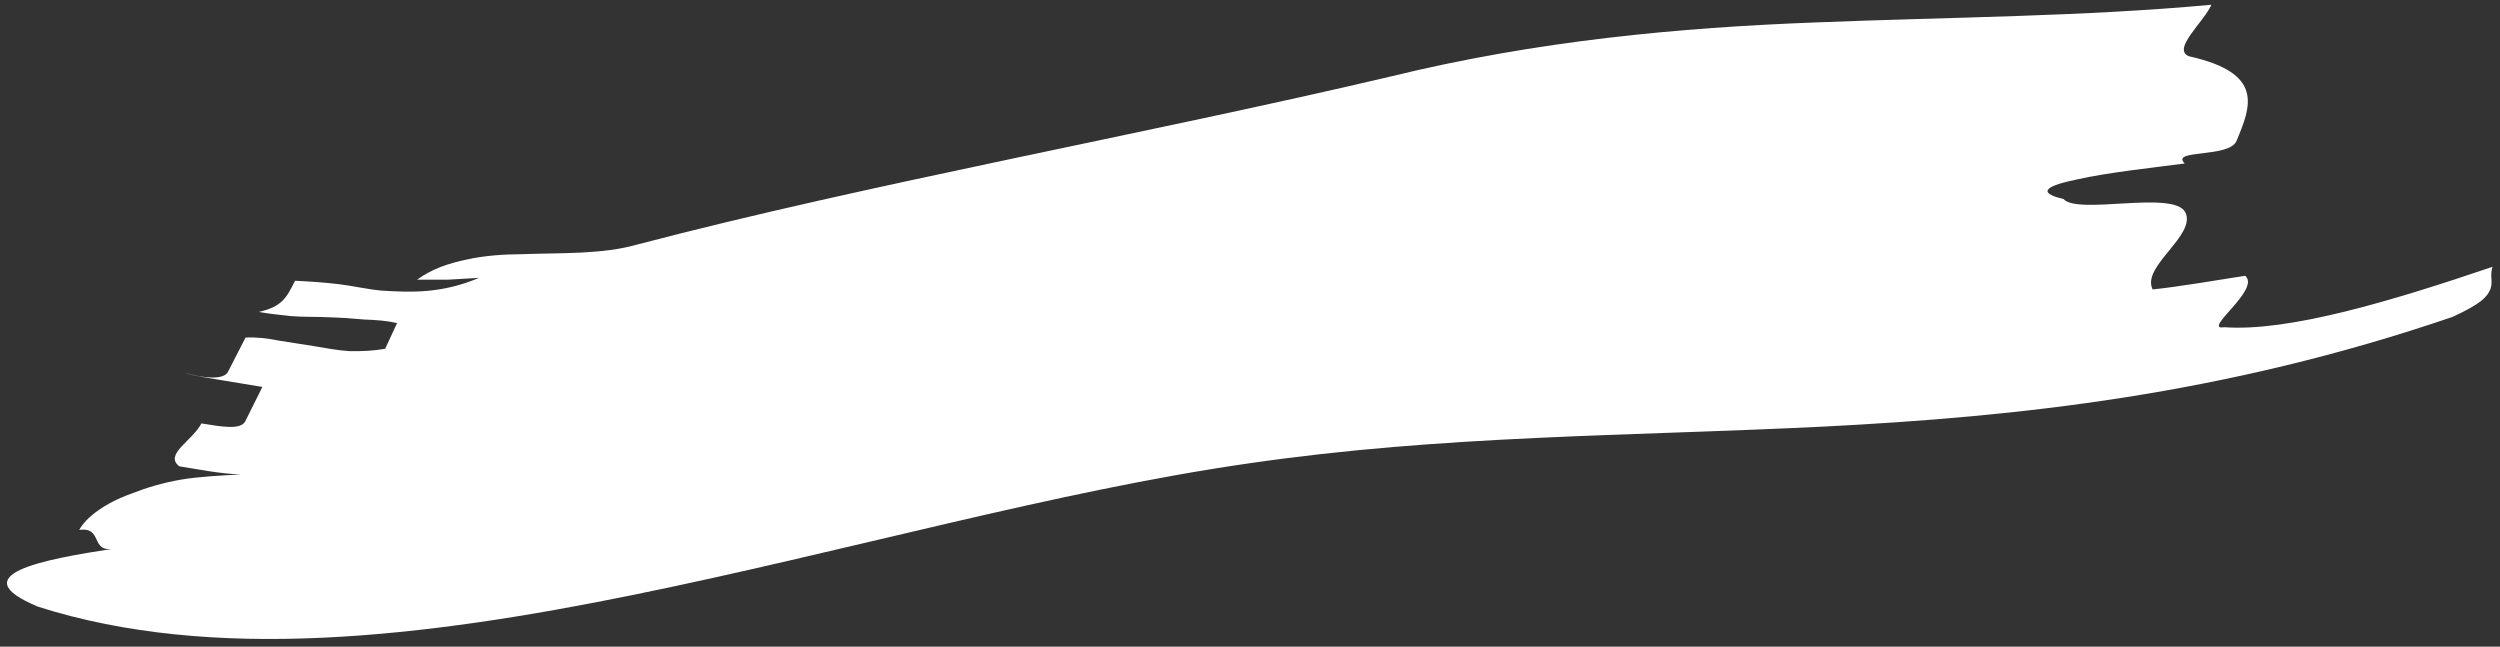 <svg width="317" height="82" viewBox="0 0 317 82" fill="none" xmlns="http://www.w3.org/2000/svg">
<rect x="0" y="0" width="317" height="82" fill="#333333" stroke="none"/>
<path d="M80.852 30.996C109.943 23.357 145.298 16.998 176.313 9.706C195.014 5.125 213.06 3.497 230.246 2.843C247.481 2.156 264.099 2.112 280.408 0.602C279.468 2.773 275.318 6.268 277.573 7.138C287.158 9.271 285.428 13.482 283.583 17.878C282.663 20.061 275.134 18.899 277.025 20.729C272.772 21.286 267.142 21.894 263.418 22.743C259.73 23.487 257.995 24.373 261.644 25.234C263.437 27.291 275.578 24.09 277.09 26.901C278.576 29.823 271.469 33.775 272.954 36.697C275.808 36.432 281.734 35.43 284.681 34.967C286.766 36.66 279.063 41.971 282.034 41.491C290.182 42.073 303 38.265 316.048 33.832C315.691 34.891 316.116 35.694 315.8 36.618C315.635 37.092 315.302 37.591 314.584 38.173C313.847 38.744 312.715 39.392 310.982 40.183C281.989 50.087 255.952 52.826 231.262 54.09C206.556 55.313 182.952 55.166 158.396 58.748C133.928 62.256 107.061 69.98 80.371 75.418C67.026 78.137 53.72 80.272 40.915 80.862C28.12 81.458 15.835 80.45 4.803 76.92C-4.845 72.895 5.245 70.962 14.526 69.555C11.35 70.166 13.143 66.76 10.047 67.195C10.933 65.566 13.346 63.754 16.792 62.543C18.567 61.842 20.627 61.219 22.907 60.826C25.186 60.433 27.657 60.318 30.484 60.164C27.793 60.05 25.29 59.539 22.74 59.127C20.759 57.626 24.423 55.878 25.541 53.688C28.047 54.105 30.538 54.544 31.101 53.42C31.636 52.342 32.734 50.14 33.269 49.062C32.038 48.852 30.195 48.553 28.343 48.249C26.504 47.921 24.618 47.693 23.491 47.29C25.806 47.973 28.371 48.203 28.902 47.154C29.461 46.059 30.575 43.899 31.134 42.804C32.48 42.734 33.883 42.891 35.289 43.177C36.738 43.394 38.258 43.654 39.781 43.884C41.301 44.144 42.806 44.427 44.326 44.527C45.879 44.552 47.389 44.487 48.84 44.225L50.349 40.965C49.171 40.691 47.764 40.564 46.226 40.517C44.745 40.376 43.17 40.274 41.577 40.225C39.988 40.146 38.324 40.213 36.853 40.078C35.396 39.92 34.003 39.77 32.817 39.555C35.773 38.874 36.322 37.773 37.416 35.6C39.287 35.692 41.155 35.814 42.976 36.035C44.797 36.256 46.524 36.675 48.373 36.849C52.143 37.082 55.956 37.245 60.753 35.232L56.753 35.465L52.886 35.46C54.824 34.06 56.878 33.402 59.16 32.915C61.446 32.399 63.856 32.246 66.28 32.229C71.248 32.046 76.366 32.274 80.852 30.996Z" fill="white"/>
</svg>
